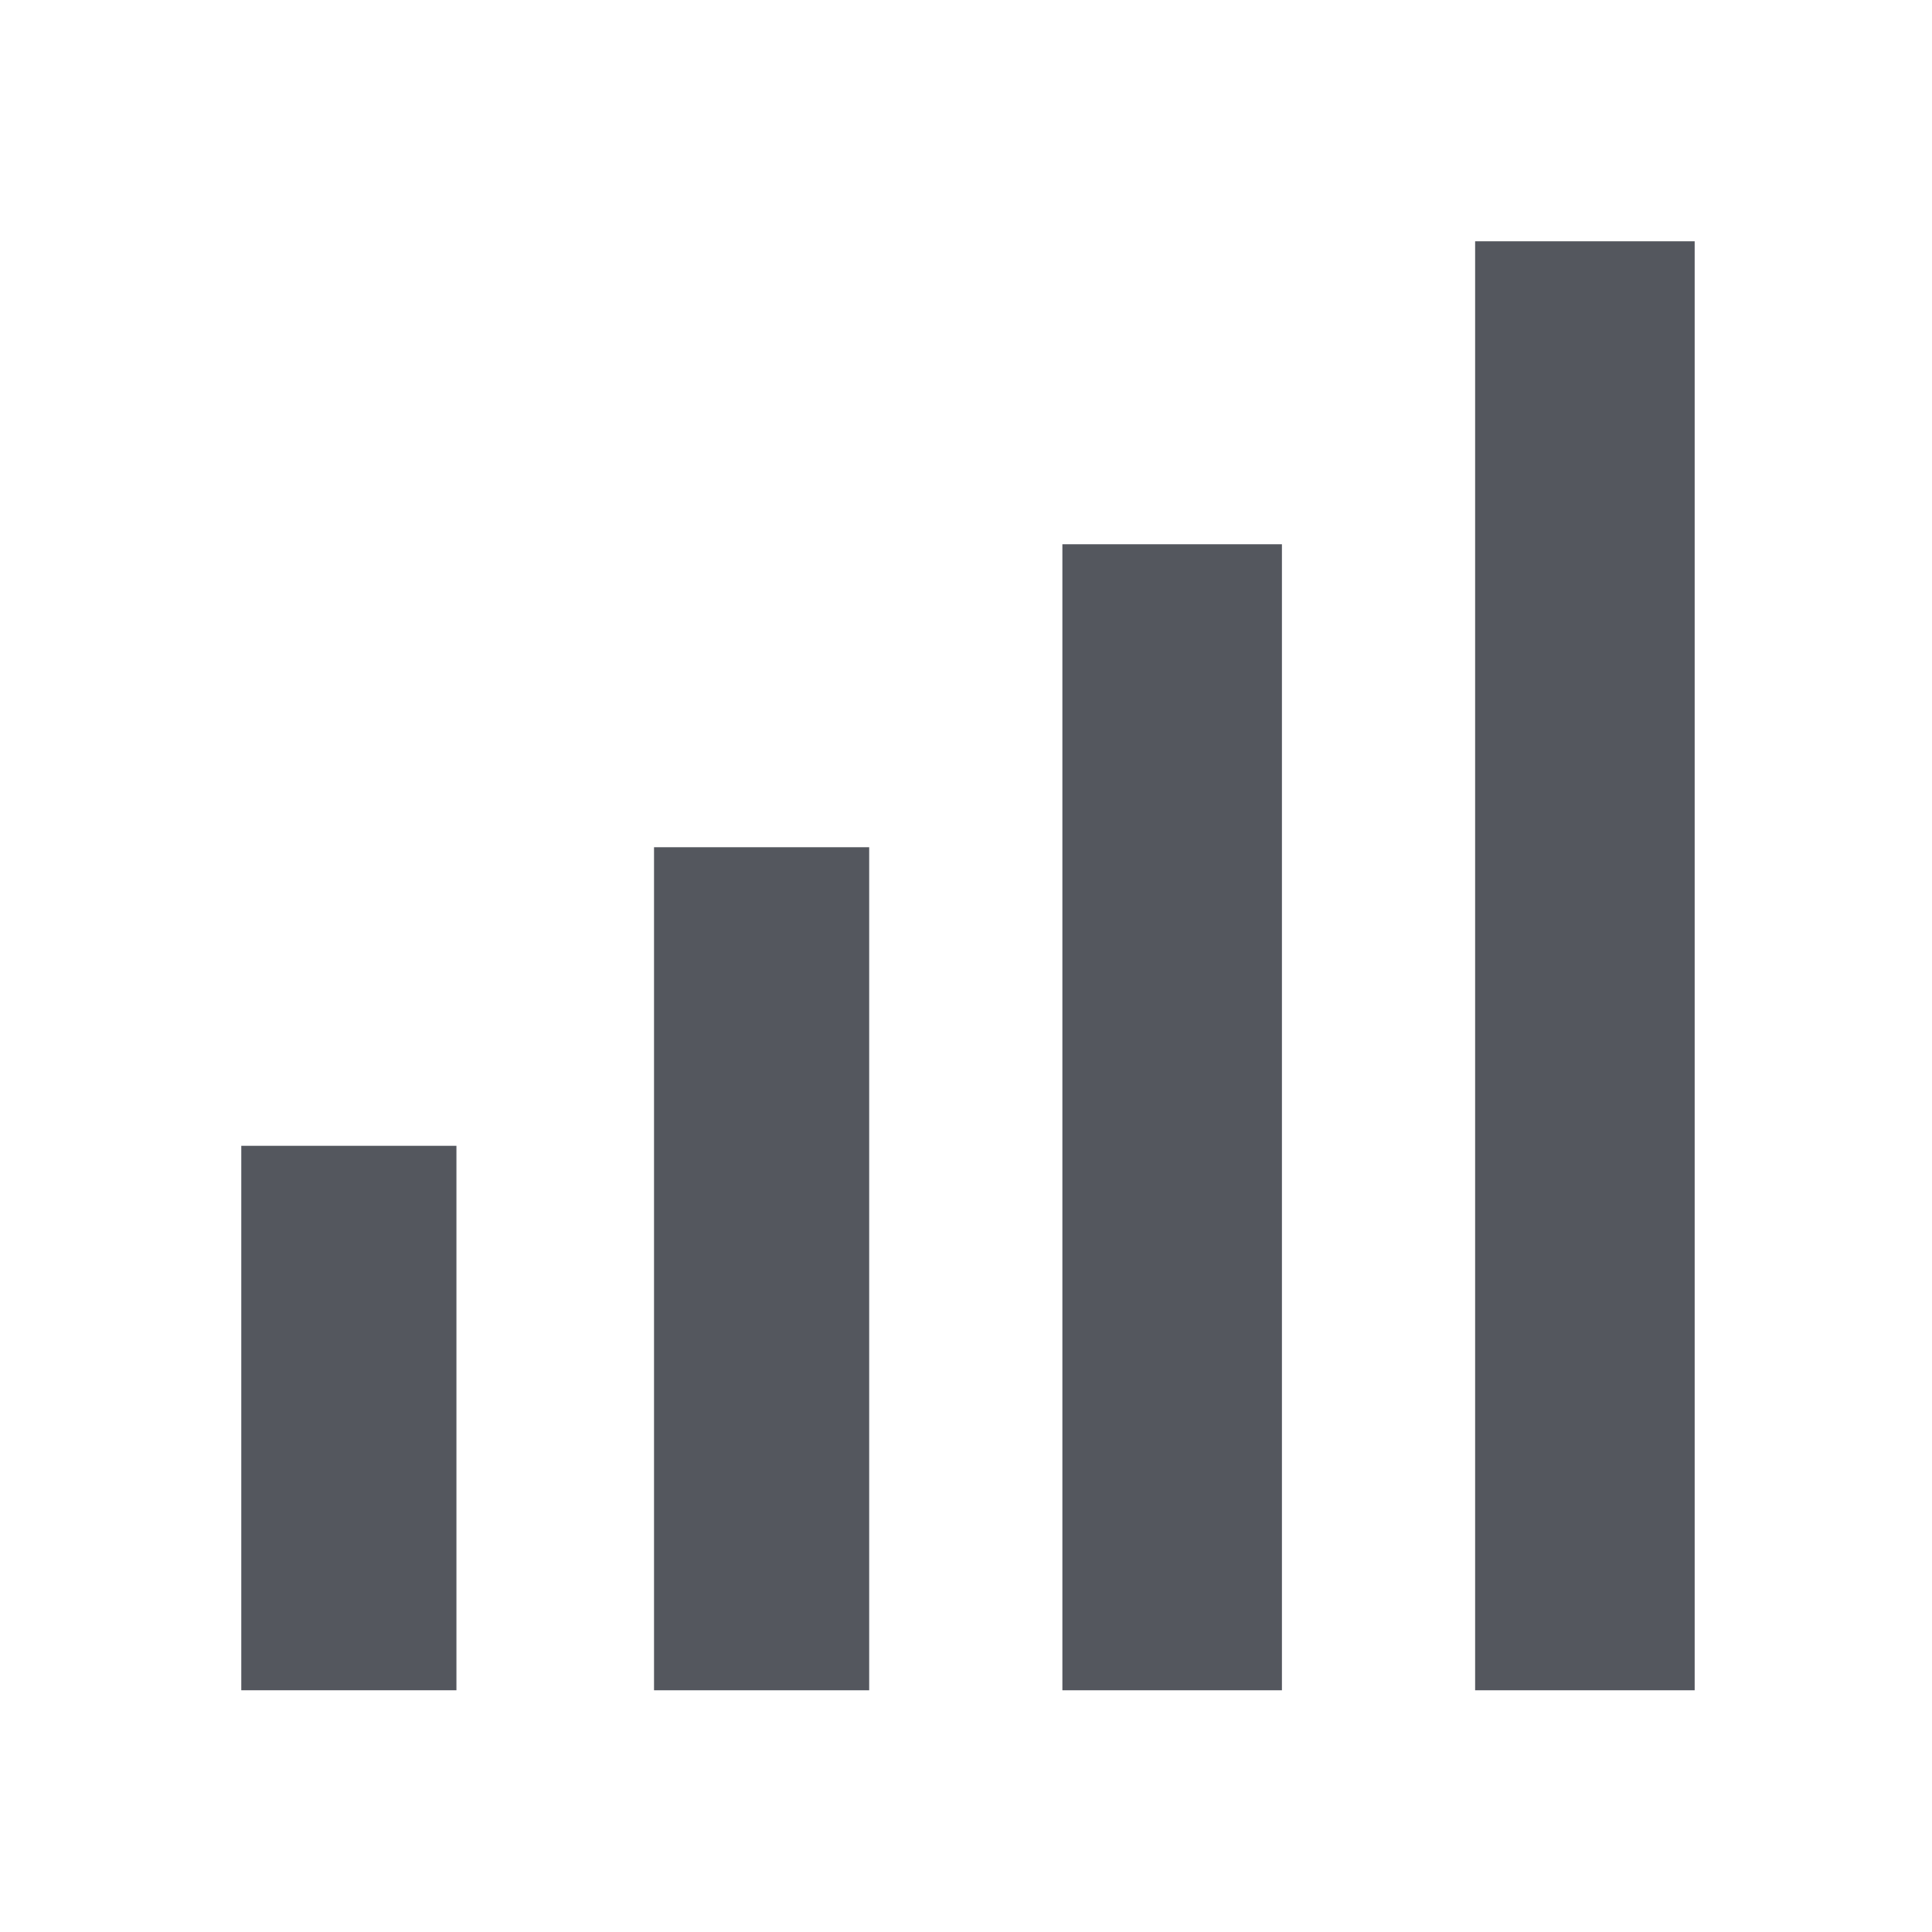 <?xml version="1.0" encoding="utf-8"?>
<!-- Generator: Adobe Illustrator 26.3.1, SVG Export Plug-In . SVG Version: 6.00 Build 0)  -->
<svg version="1.1" id="simLevel4" xmlns="http://www.w3.org/2000/svg" xmlns:xlink="http://www.w3.org/1999/xlink" x="0px" y="0px"
	 width="44px" height="44px" viewBox="0 0 44 44" style="enable-background:new 0 0 44 44;" xml:space="preserve">
<style type="text/css">
	.st0{fill:none;}
	.st1{fill:#54575E;}
</style>
<rect id="rect" class="st0" width="44" height="44"/>
<g id="path" transform="translate(-0.005 -0.005)">
	<path id="path4" class="st1" d="M5.5,26.1h4.9v12.4H5.5V26.1z"/>
	<path id="path3" class="st1" d="M14.9,19.3h4.9v19.2h-4.9V19.3z"/>
	<path id="path2" class="st1" d="M24.2,12.4h5v26.1h-5V12.4z"/>
	<path id="path1" class="st1" d="M33.6,5.5h5v33h-5V5.5z"/>
</g>
</svg>
